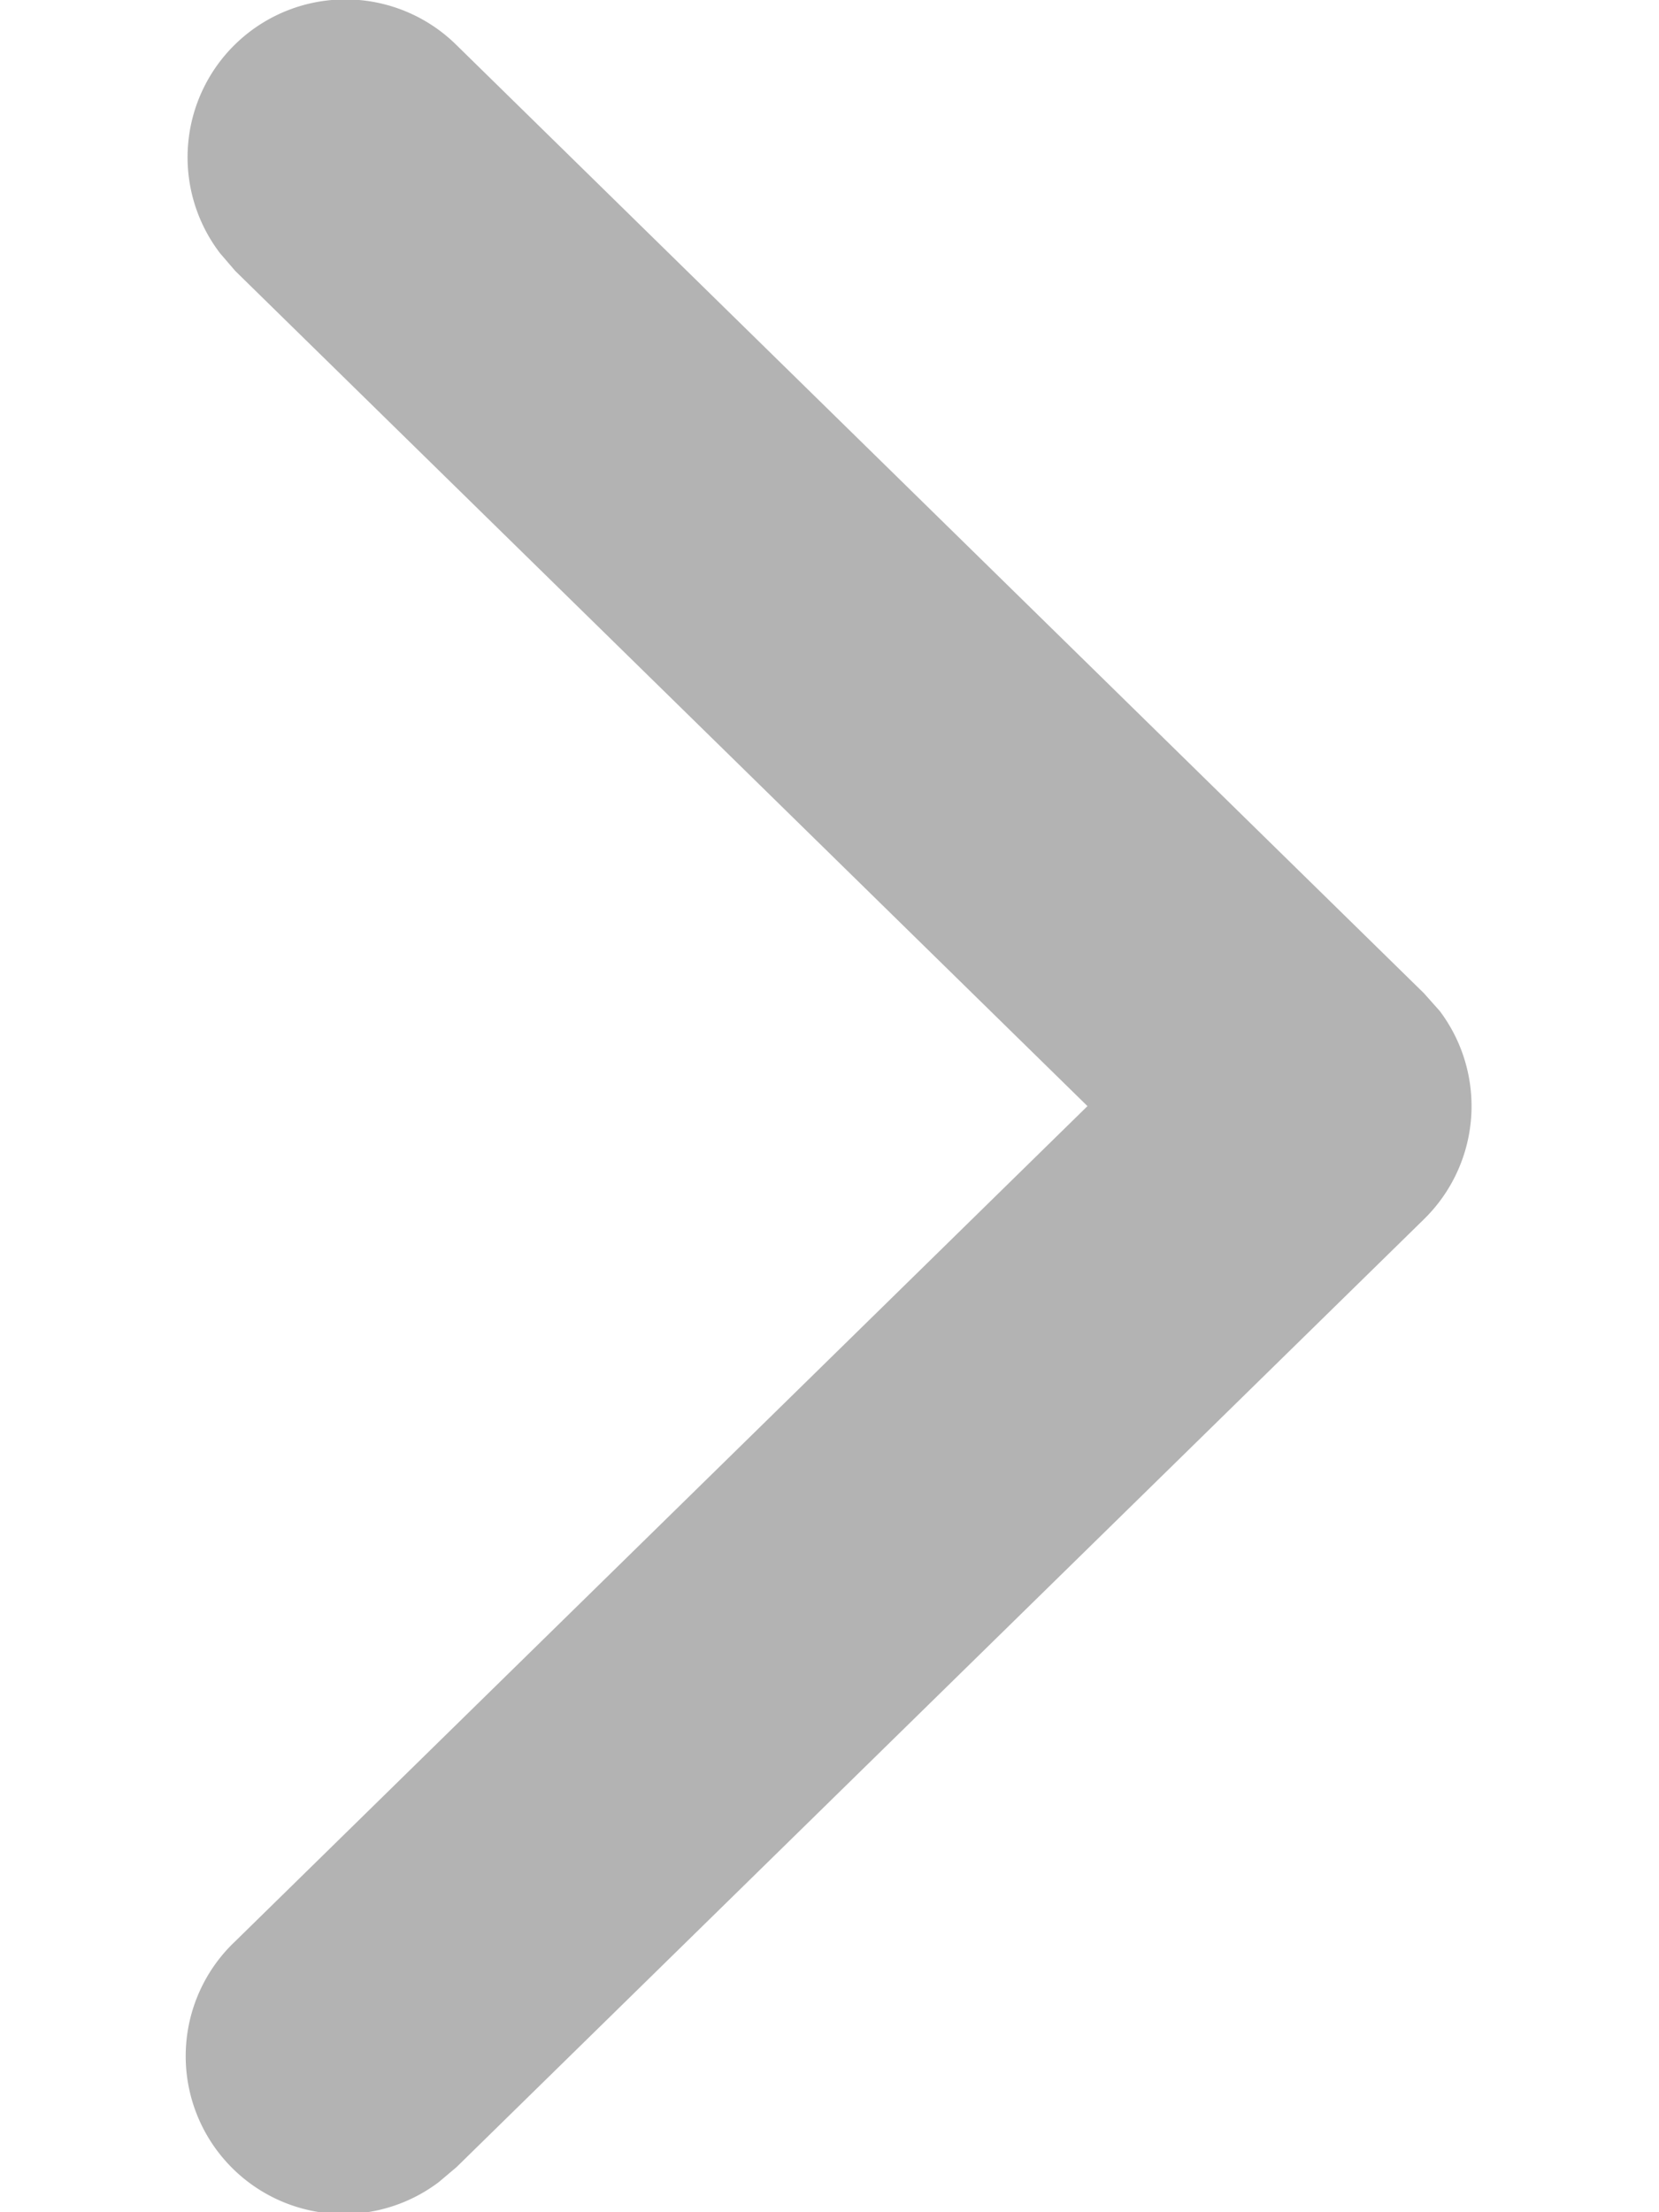 <svg xmlns="http://www.w3.org/2000/svg" width="6" height="8" viewBox="0 0 6 8"><g><g opacity=".3" transform="rotate(-90 3 4)"><path d="M-.02 1.851a.571.571 0 0 0-.871.736l.054.064 3.429 3.5a.572.572 0 0 0 .752.056l.064-.057 3.429-3.499a.571.571 0 0 0-.753-.855l-.064.055L3 4.933z"/></g></g></svg>